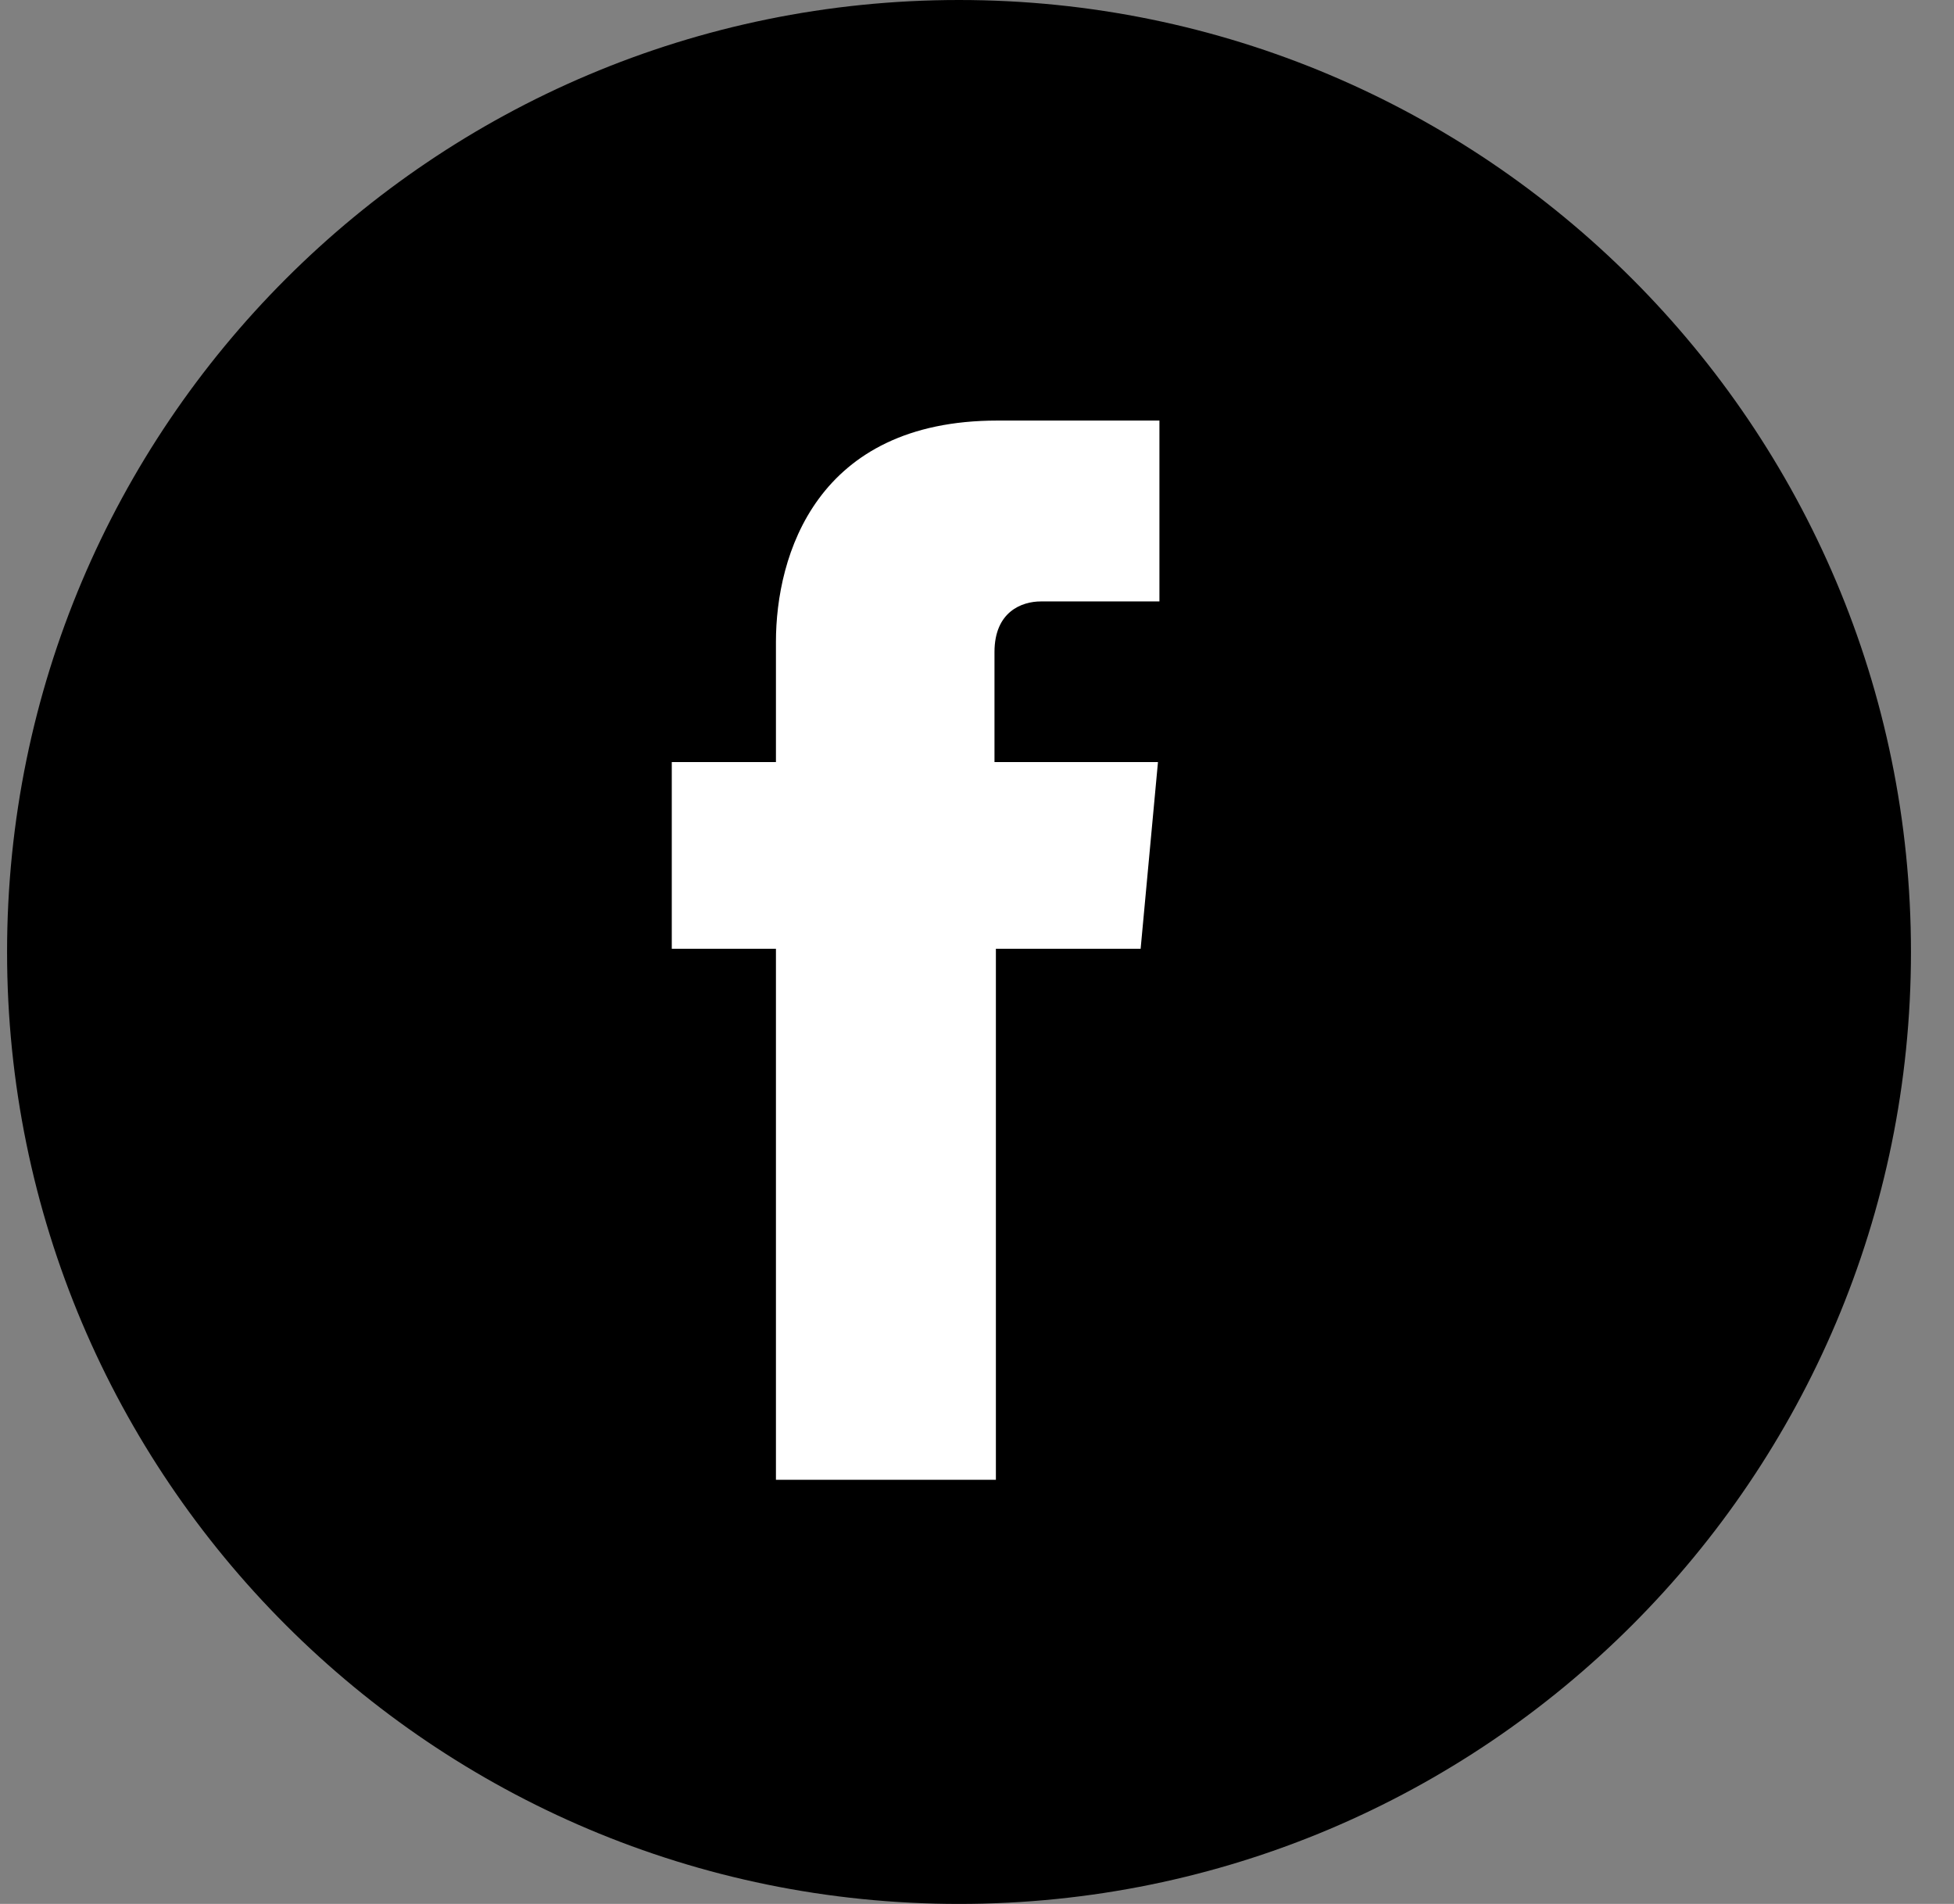 <svg width="39" height="38" viewBox="0 0 39 38" fill="none" xmlns="http://www.w3.org/2000/svg">
<rect x="0" y="0" width="39" height="38" fill="#808080" stroke="none"/>
<path d="M19.141 38C29.634 38 38.141 29.493 38.141 19C38.141 8.507 29.634 0 19.141 0C8.647 0 0.141 8.507 0.141 19C0.141 29.493 8.647 38 19.141 38Z" fill="currentColor"/>
<path d="M22.766 18.936H19.877V29.535H15.487V18.936H13.408V15.21H15.487V12.813C15.487 11.08 16.296 8.394 19.906 8.394H23.141V12.004H20.773C20.397 12.004 19.849 12.206 19.849 13.015V15.21H23.112L22.766 18.936Z" fill="white"/>
</svg>
